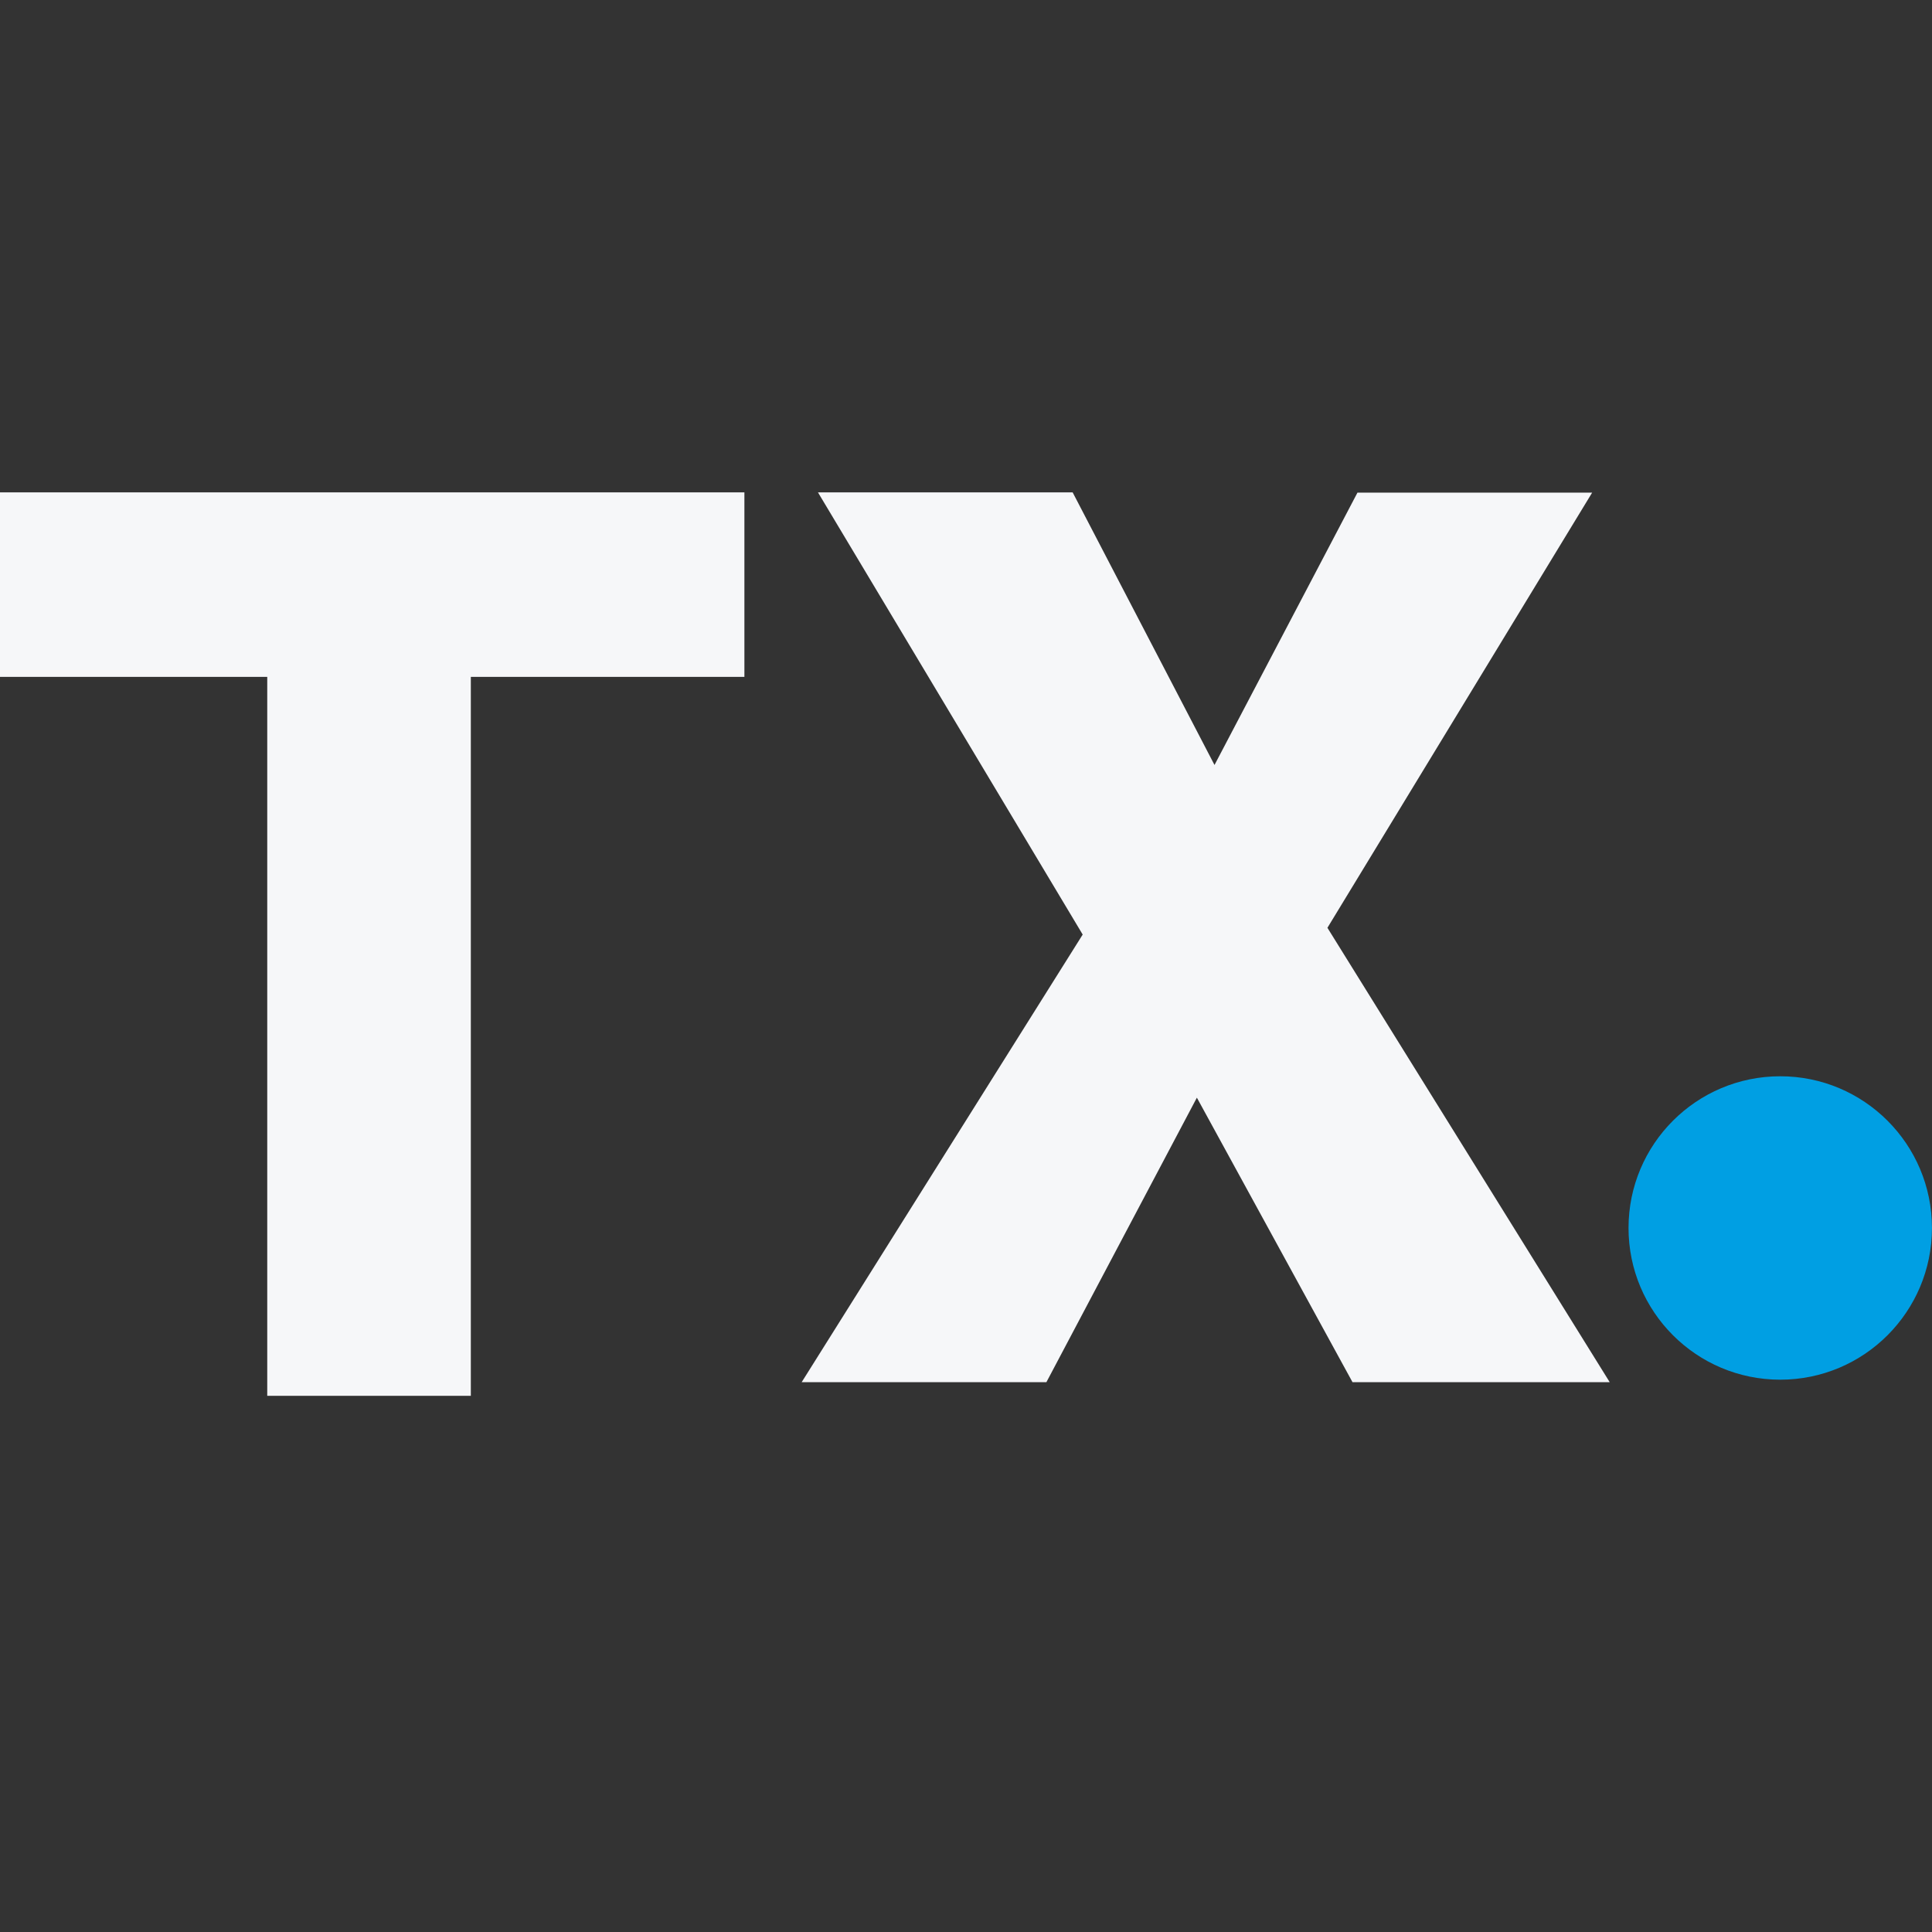 <svg xmlns="http://www.w3.org/2000/svg" xmlns:xlink="http://www.w3.org/1999/xlink" width="40" height="40" viewBox="0 0 40 40">
  <rect x="0" y="0" width="40" height="40" fill="#333333" stroke="none"/>
  <defs>
    <clipPath id="clip-_40x40_white">
      <rect width="40" height="40"/>
    </clipPath>
  </defs>
  <g id="_40x40_white" data-name="40x40 white" clip-path="url(#clip-_40x40_white)">
    <rect width="40" height="40" fill="rgba(255,255,255,0)"/>
    <circle id="Ellipse_89" data-name="Ellipse 89" cx="20" cy="20" r="20" fill="rgba(255,255,255,0)"/>
    <g id="Group_1111" data-name="Group 1111" transform="translate(-53.525 -73.462)">
      <path id="Path_355" data-name="Path 355" d="M82.854,102.078H77.529l-3.222-5.89-3.115,5.89H66.125l5.818-9.267-5.481-9.155h5.273L74.672,89.3l2.96-5.639h4.859L77.01,92.671Z" transform="translate(3.998)" fill="#f6f7f9"/>
      <path id="Path_356" data-name="Path 356" d="M53.525,87.476h5.533v14.885h4.215V87.476h5.664v-3.82H53.525Z" transform="translate(0 0)" fill="#f6f7f9"/>
      <circle id="Ellipse_2" data-name="Ellipse 2" cx="3.141" cy="3.141" r="3.141" transform="translate(87.242 95.745)" fill="#009fe3"/>
    </g>
  </g>
</svg>
